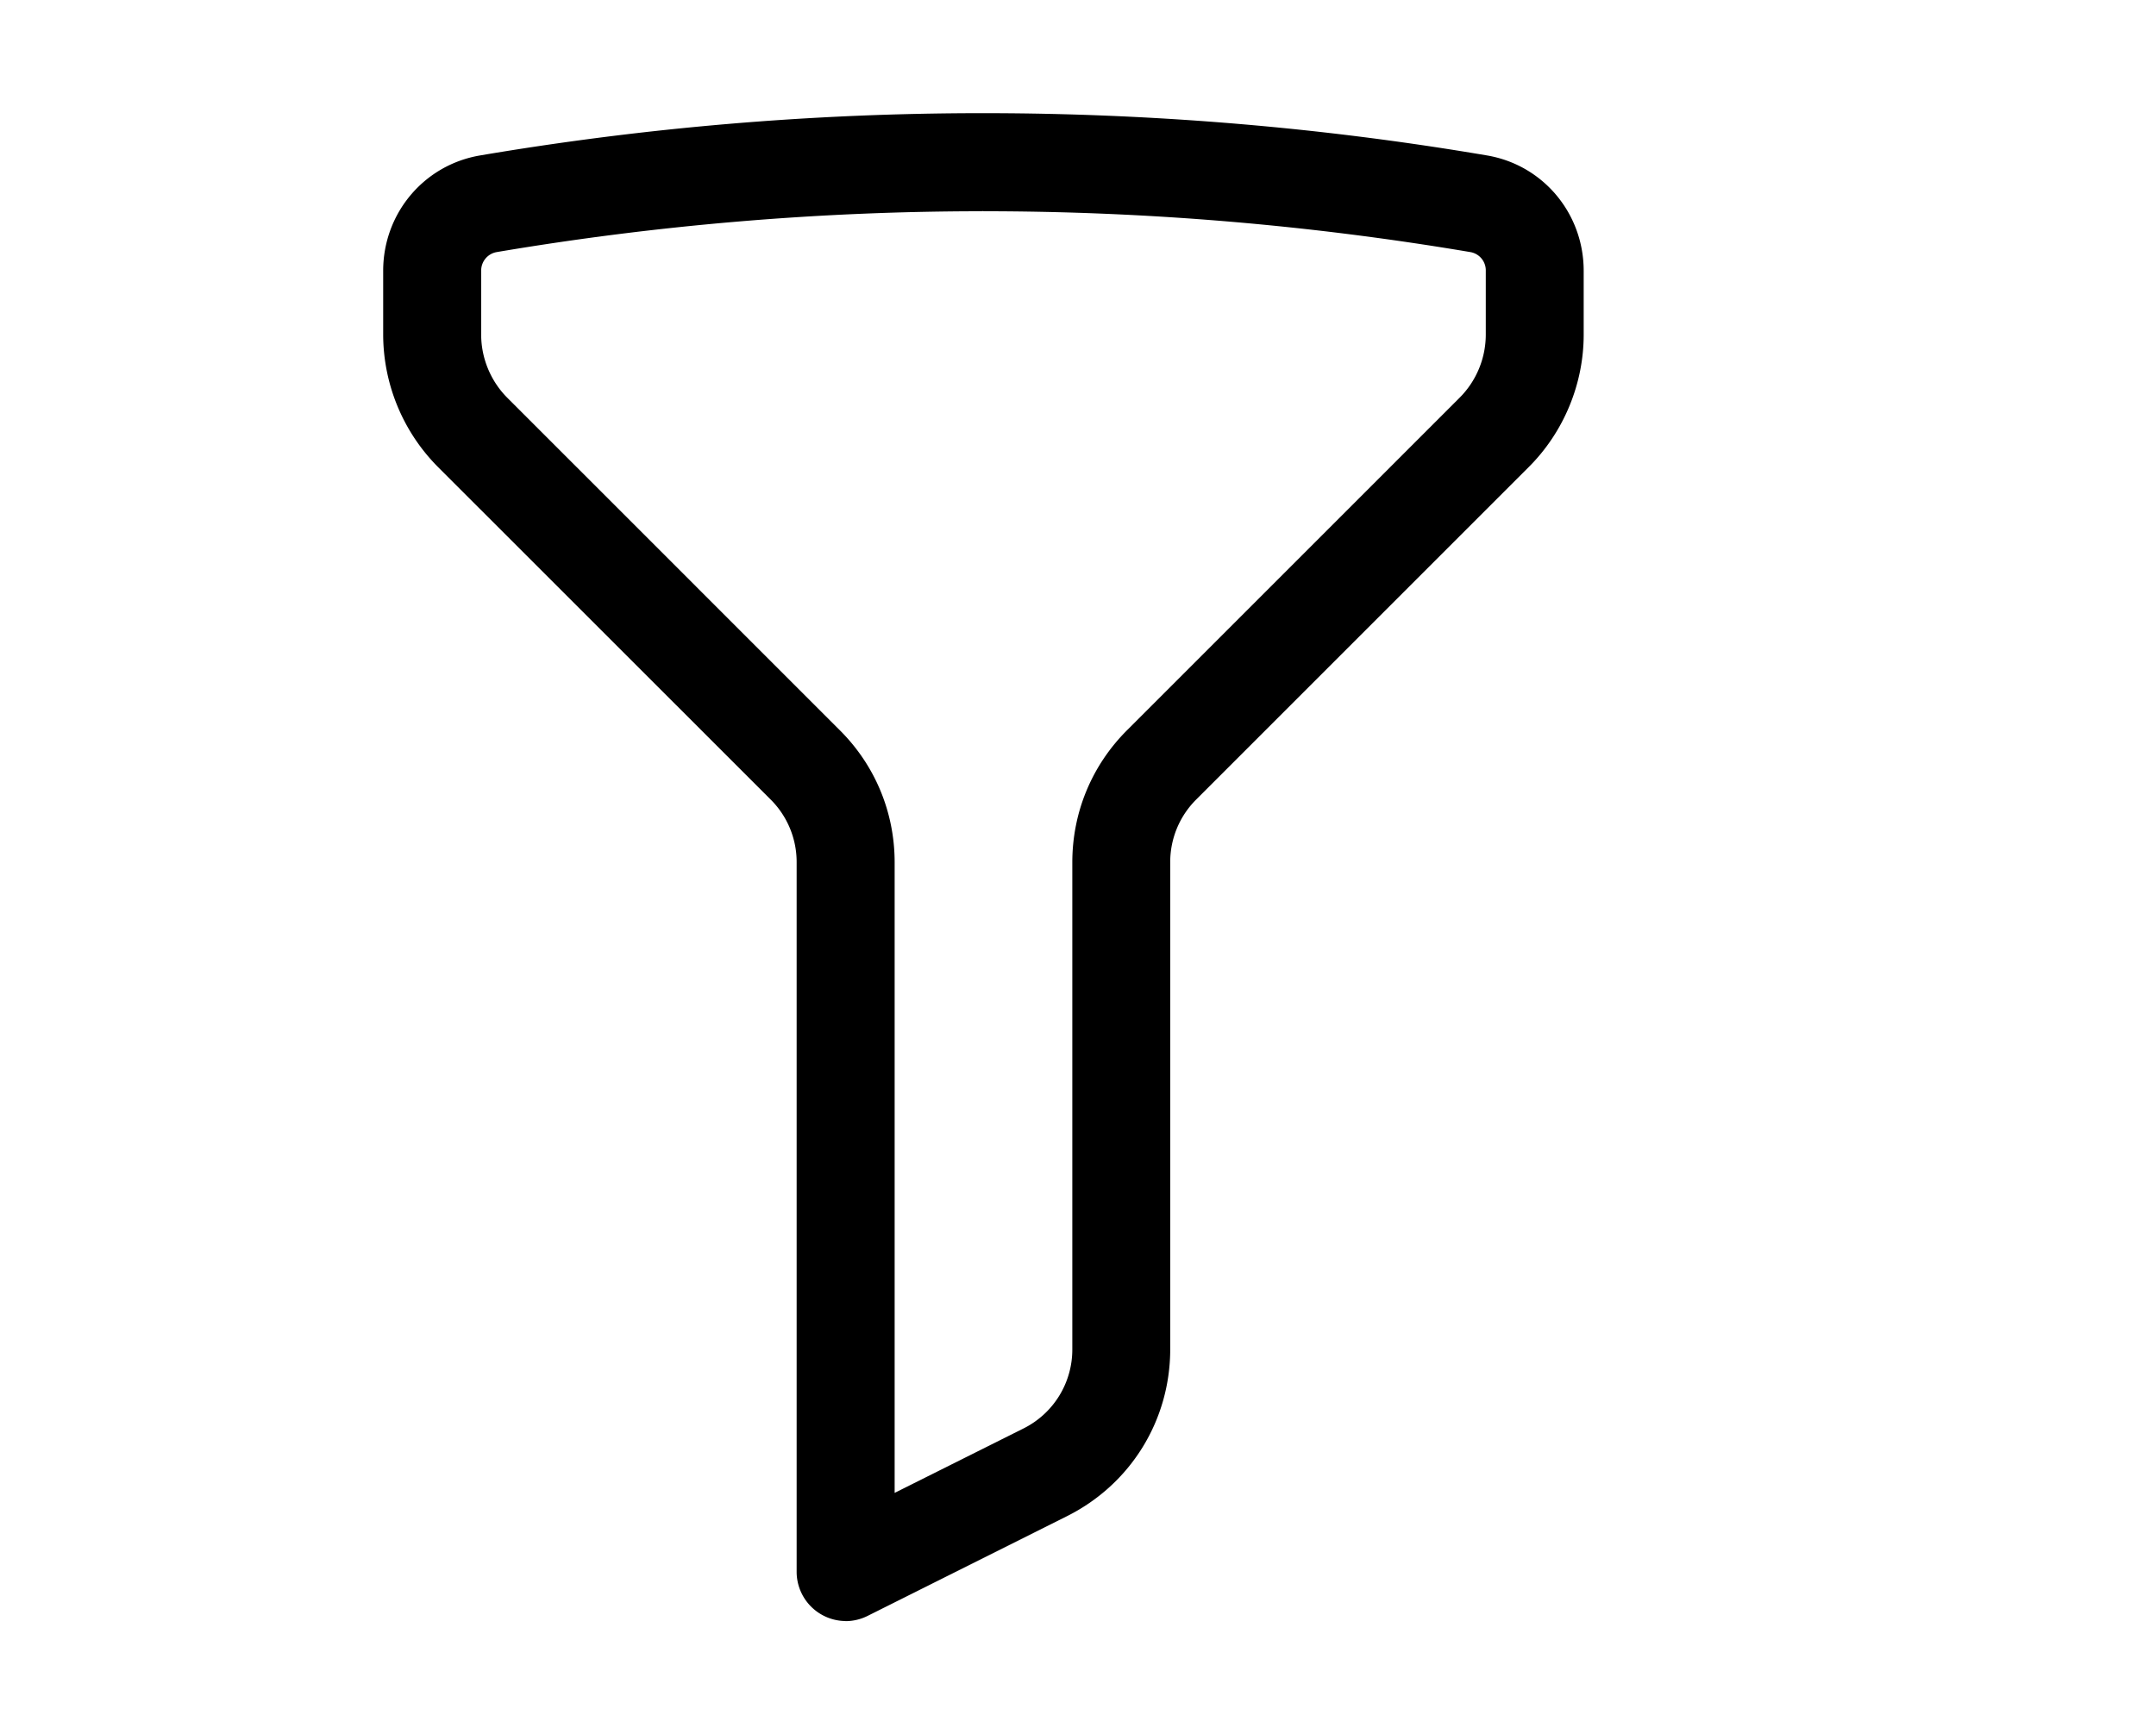 <svg fill="currentColor" xmlns="http://www.w3.org/2000/svg" width="22" height="17.7" viewBox="0 0 22 17.7"><path d="M8.629 16.544a.503.503 0 0 1-.5-.5V8.801a.9.9 0 0 0-.265-.641L4.468 4.765a1.923 1.923 0 0 1-.558-1.349v-.652c0-.587.417-1.082.991-1.178a30.653 30.653 0 0 1 5.117-.431h.018c1.726 0 3.454.145 5.135.431.573.096.989.591.989 1.178v.652c0 .503-.204.994-.559 1.349L12.206 8.16a.9.9 0 0 0-.265.641v4.968c0 .727-.404 1.38-1.054 1.705l-2.035 1.018a.505.505 0 0 1-.224.053Zm1.389-14.388c-1.656 0-3.321.141-4.951.417a.191.191 0 0 0-.157.191v.652c0 .239.097.473.265.642L8.57 7.453c.36.359.559.838.559 1.348v6.435l1.312-.656a.9.9 0 0 0 .501-.811V8.801c0-.509.198-.988.558-1.348l3.395-3.395a.913.913 0 0 0 .266-.642v-.652a.189.189 0 0 0-.156-.191 29.799 29.799 0 0 0-4.969-.417c-.002-.005-.012 0-.017 0Z"/></svg>